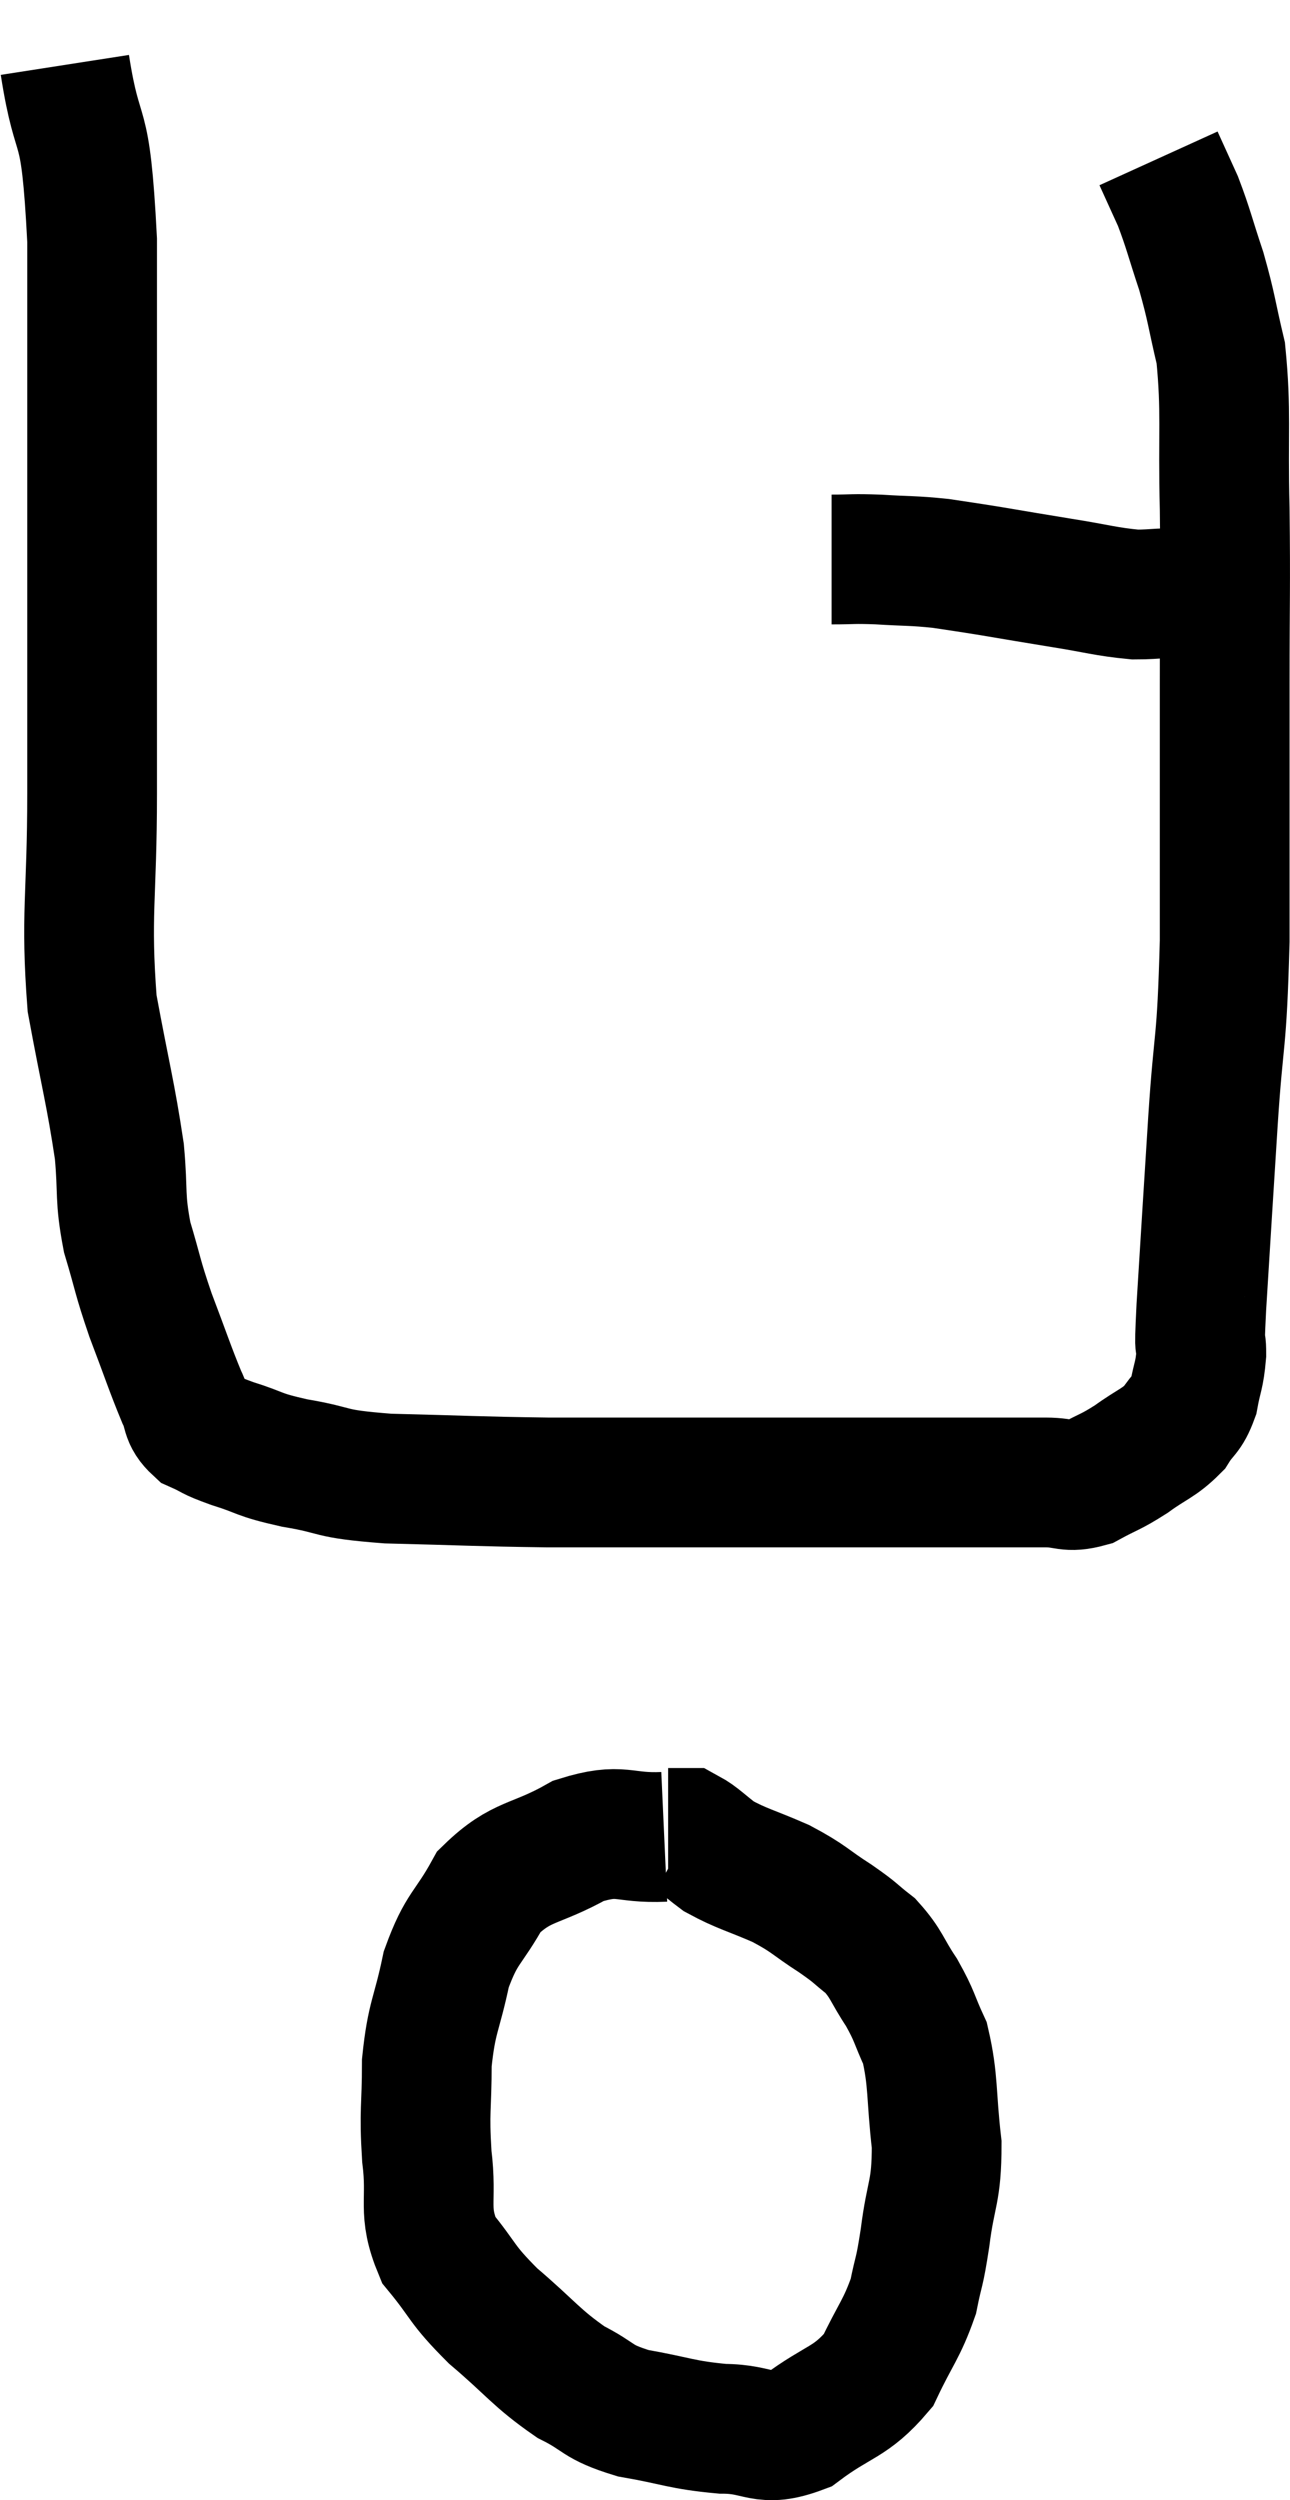 <svg xmlns="http://www.w3.org/2000/svg" viewBox="12.62 2.36 19.887 38.52" width="19.887" height="38.52"><path d="M 13.62 3.36 C 13.83 4.71, 13.935 4.005, 14.04 6.06 C 14.04 8.82, 14.04 9.45, 14.04 11.58 C 14.04 13.08, 14.04 13.02, 14.04 14.58 C 14.04 16.2, 13.935 16.44, 14.04 17.82 C 14.25 18.96, 14.325 19.2, 14.46 20.1 C 14.52 20.76, 14.46 20.79, 14.58 21.42 C 14.76 22.02, 14.73 22.005, 14.94 22.62 C 15.18 23.25, 15.24 23.445, 15.42 23.88 C 15.54 24.12, 15.465 24.18, 15.66 24.36 C 15.93 24.48, 15.825 24.465, 16.2 24.6 C 16.68 24.75, 16.56 24.765, 17.16 24.9 C 17.88 25.02, 17.625 25.065, 18.6 25.14 C 19.83 25.17, 19.95 25.185, 21.06 25.2 C 22.05 25.2, 21.945 25.2, 23.04 25.2 C 24.24 25.2, 24.405 25.2, 25.44 25.2 C 26.31 25.2, 26.355 25.2, 27.18 25.2 C 27.96 25.2, 28.185 25.2, 28.74 25.2 C 29.07 25.2, 29.07 25.29, 29.4 25.2 C 29.73 25.02, 29.73 25.05, 30.06 24.84 C 30.39 24.6, 30.48 24.6, 30.72 24.36 C 30.87 24.12, 30.915 24.165, 31.02 23.88 C 31.08 23.55, 31.11 23.565, 31.14 23.22 C 31.14 22.86, 31.095 23.4, 31.14 22.5 C 31.23 21.06, 31.23 21.03, 31.32 19.62 C 31.41 18.24, 31.455 18.54, 31.5 16.86 C 31.5 14.88, 31.5 14.565, 31.5 12.9 C 31.5 11.55, 31.515 11.475, 31.5 10.2 C 31.47 9, 31.53 8.715, 31.44 7.8 C 31.29 7.17, 31.305 7.125, 31.14 6.54 C 30.96 6, 30.945 5.895, 30.78 5.46 C 30.63 5.13, 30.555 4.965, 30.48 4.8 C 30.48 4.8, 30.48 4.8, 30.48 4.8 C 30.48 4.8, 30.48 4.8, 30.48 4.8 C 30.48 4.8, 30.48 4.8, 30.48 4.8 L 30.48 4.8" fill="none" stroke="black" stroke-width="2"></path><path d="M 25.44 10.98 C 25.8 10.98, 25.74 10.965, 26.16 10.98 C 26.64 11.01, 26.685 10.995, 27.12 11.04 C 27.51 11.1, 27.435 11.085, 27.9 11.16 C 28.44 11.25, 28.425 11.25, 28.98 11.34 C 29.55 11.43, 29.655 11.475, 30.12 11.52 C 30.48 11.52, 30.57 11.475, 30.84 11.52 C 31.02 11.61, 31.11 11.655, 31.2 11.7 C 31.2 11.7, 31.2 11.7, 31.2 11.7 L 31.2 11.7" fill="none" stroke="black" stroke-width="2"></path><path d="M 22.86 30.66 C 22.2 30.69, 22.215 30.51, 21.54 30.72 C 20.85 31.11, 20.67 31.005, 20.16 31.5 C 19.83 32.1, 19.74 32.04, 19.5 32.7 C 19.35 33.42, 19.275 33.42, 19.2 34.14 C 19.2 34.86, 19.155 34.86, 19.2 35.58 C 19.29 36.3, 19.125 36.405, 19.38 37.02 C 19.8 37.53, 19.71 37.53, 20.22 38.04 C 20.82 38.55, 20.88 38.685, 21.42 39.06 C 21.9 39.3, 21.795 39.36, 22.38 39.54 C 23.07 39.66, 23.115 39.72, 23.76 39.78 C 24.36 39.78, 24.36 40.005, 24.96 39.78 C 25.56 39.33, 25.725 39.39, 26.16 38.88 C 26.43 38.31, 26.52 38.25, 26.7 37.74 C 26.79 37.29, 26.79 37.425, 26.88 36.84 C 26.97 36.12, 27.06 36.15, 27.06 35.4 C 26.97 34.62, 27.015 34.425, 26.88 33.84 C 26.7 33.45, 26.73 33.435, 26.52 33.06 C 26.28 32.7, 26.295 32.625, 26.04 32.34 C 25.77 32.13, 25.845 32.16, 25.5 31.92 C 25.08 31.65, 25.11 31.62, 24.66 31.38 C 24.18 31.17, 24.06 31.155, 23.7 30.96 C 23.46 30.78, 23.385 30.69, 23.22 30.6 C 23.13 30.6, 23.115 30.6, 23.04 30.6 C 22.98 30.6, 22.95 30.6, 22.92 30.6 L 22.92 30.6" fill="none" stroke="black" stroke-width="2"></path></svg>